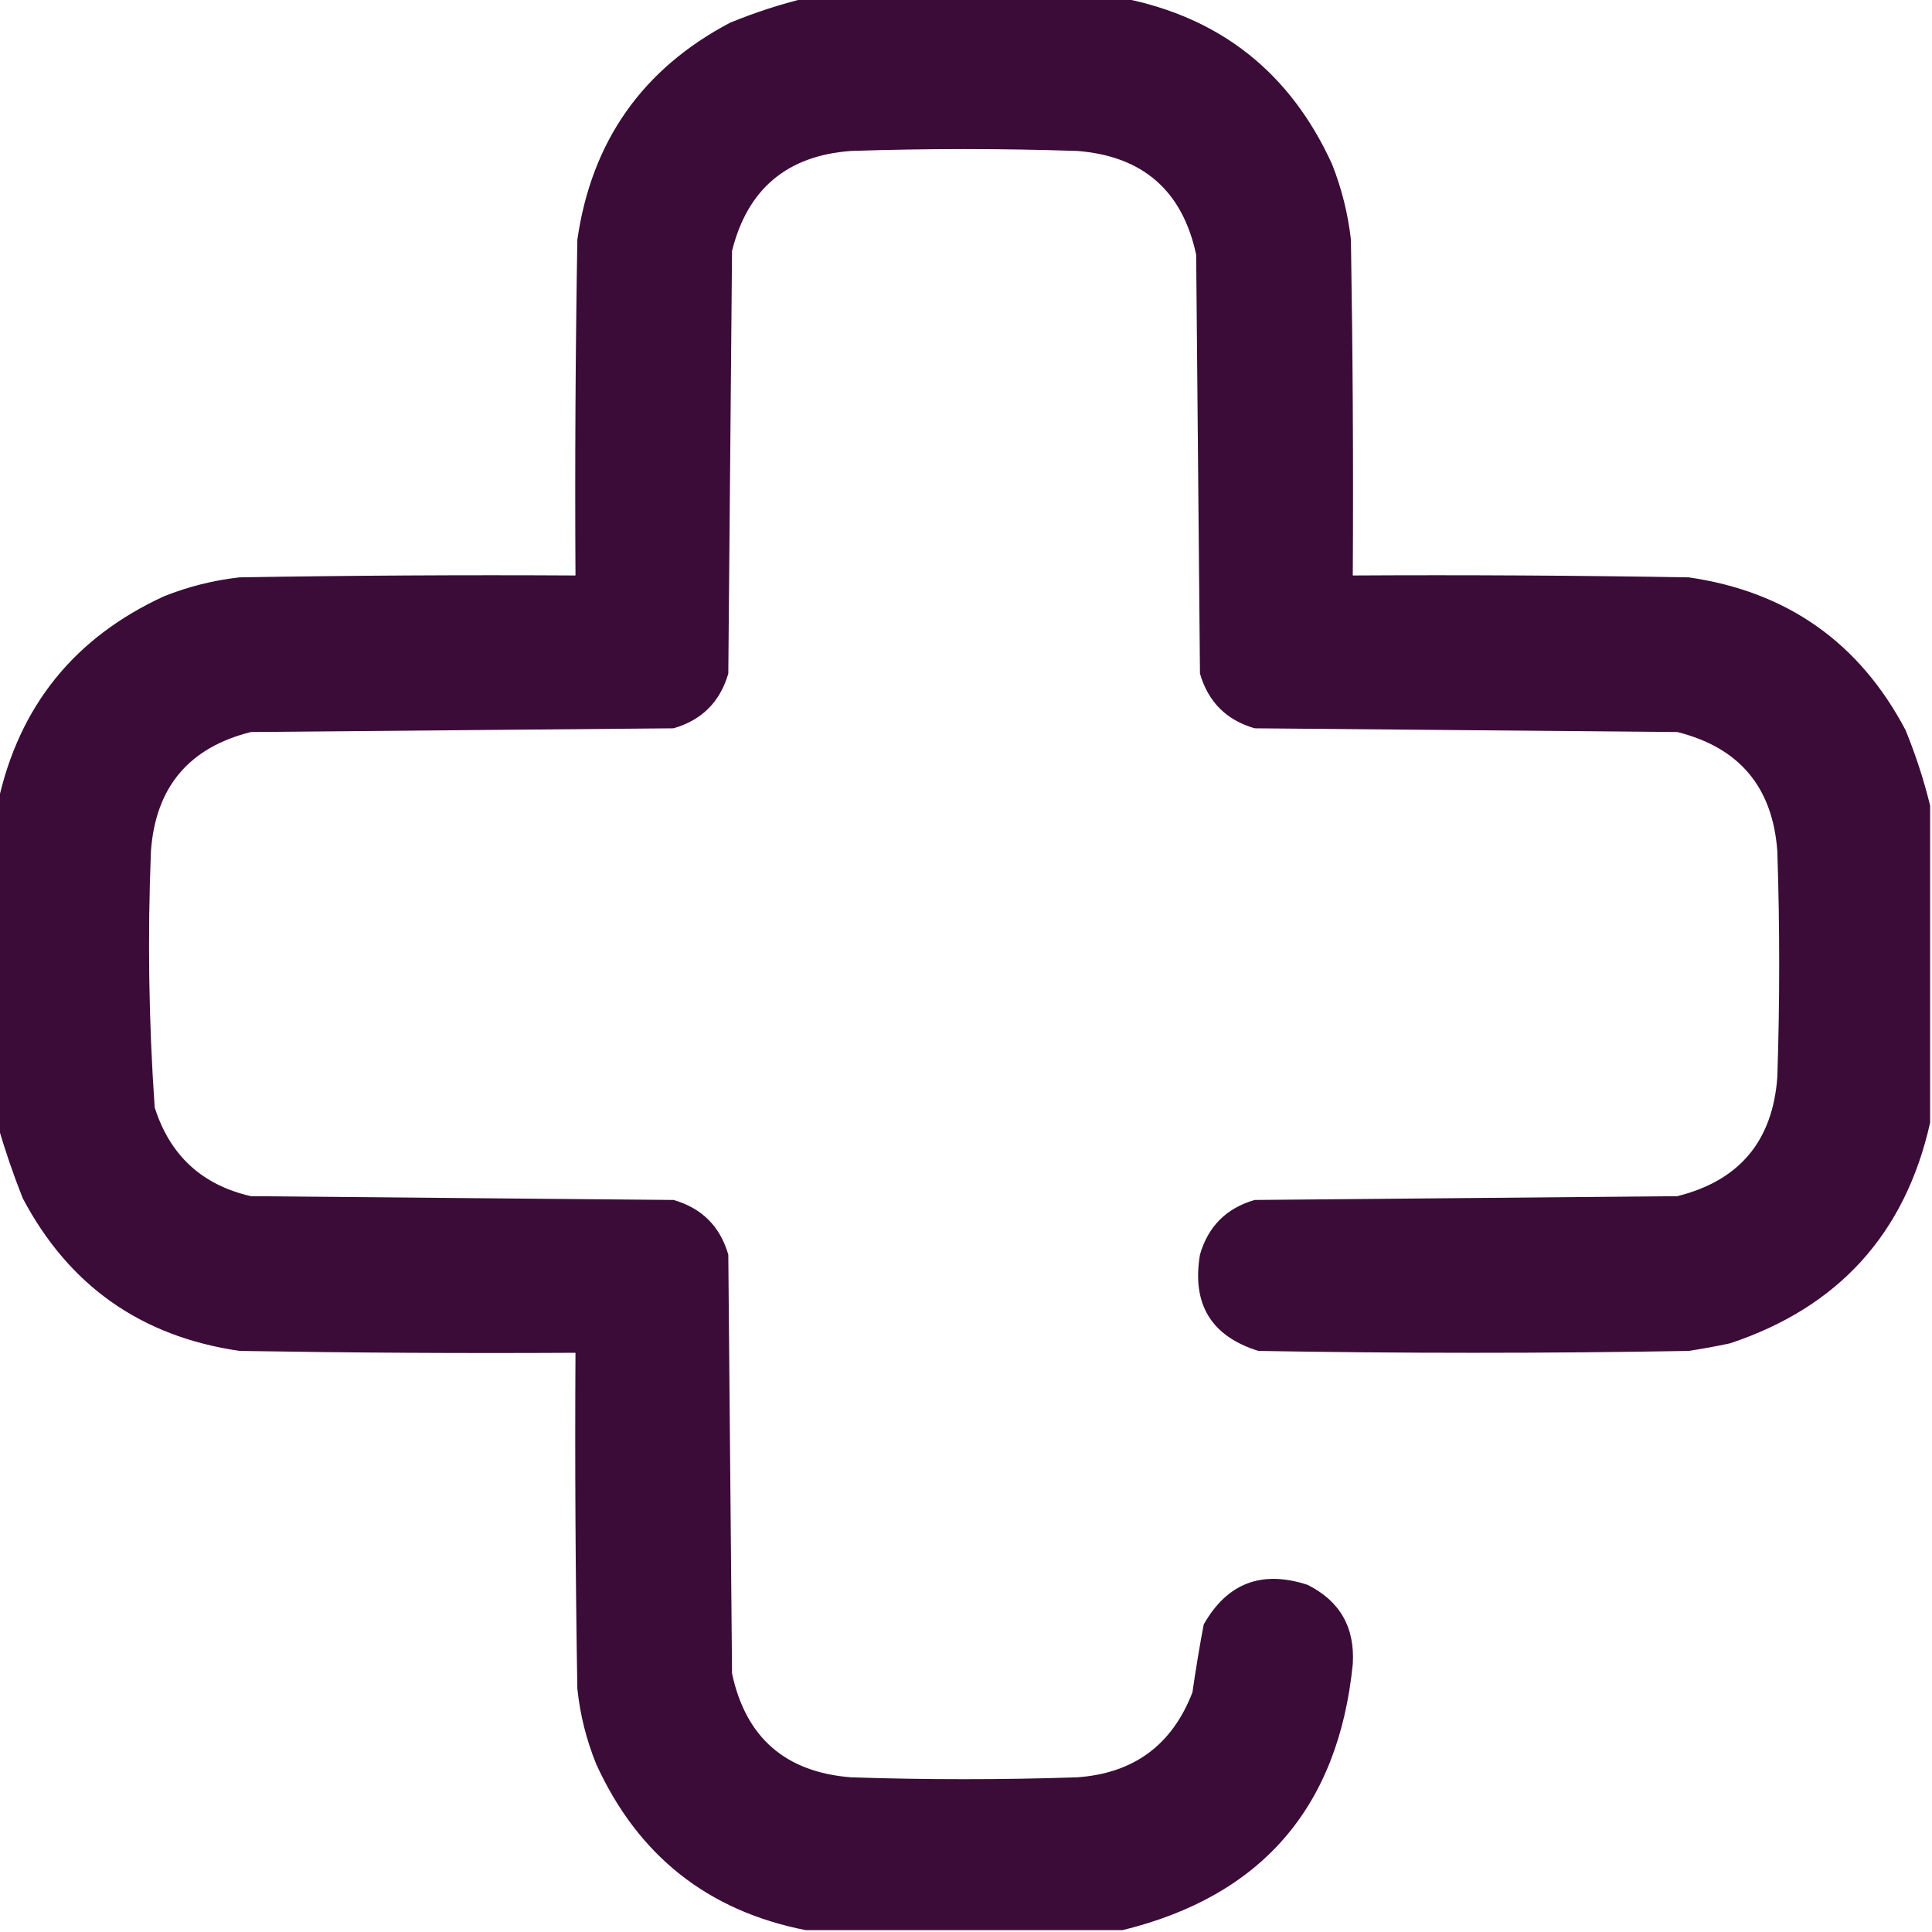 <svg width="30" height="30" viewBox="0 0 30 30" fill="none" xmlns="http://www.w3.org/2000/svg">
<g clip-path="url(#clip0_686_5082)">
<path opacity="0.977" fill-rule="evenodd" clip-rule="evenodd" d="M12.51 -0.029C14.15 -0.029 15.791 -0.029 17.432 -0.029C18.952 0.27 20.036 1.129 20.684 2.549C20.833 2.926 20.931 3.317 20.977 3.721C21.006 5.459 21.016 7.197 21.006 8.936C22.744 8.926 24.483 8.936 26.221 8.965C27.75 9.186 28.873 9.977 29.59 11.338C29.748 11.726 29.875 12.116 29.971 12.51C29.971 14.15 29.971 15.791 29.971 17.432C29.585 19.155 28.55 20.298 26.865 20.859C26.651 20.905 26.437 20.944 26.221 20.977C23.994 21.016 21.768 21.016 19.541 20.977C18.807 20.749 18.504 20.251 18.633 19.482C18.76 19.043 19.043 18.76 19.482 18.633C21.67 18.613 23.857 18.594 26.045 18.574C27.007 18.335 27.525 17.719 27.598 16.729C27.637 15.557 27.637 14.385 27.598 13.213C27.525 12.222 27.007 11.607 26.045 11.367C23.857 11.348 21.67 11.328 19.482 11.309C19.043 11.182 18.76 10.898 18.633 10.459C18.613 8.291 18.594 6.123 18.574 3.955C18.361 2.961 17.746 2.424 16.729 2.344C15.557 2.305 14.385 2.305 13.213 2.344C12.222 2.417 11.607 2.934 11.367 3.896C11.348 6.084 11.328 8.271 11.309 10.459C11.182 10.898 10.898 11.182 10.459 11.309C8.271 11.328 6.084 11.348 3.896 11.367C2.934 11.607 2.417 12.222 2.344 13.213C2.29 14.543 2.31 15.871 2.402 17.197C2.639 17.942 3.137 18.401 3.896 18.574C6.084 18.594 8.271 18.613 10.459 18.633C10.898 18.76 11.182 19.043 11.309 19.482C11.328 21.65 11.348 23.818 11.367 25.986C11.58 26.981 12.196 27.518 13.213 27.598C14.385 27.637 15.557 27.637 16.729 27.598C17.606 27.535 18.201 27.096 18.516 26.279C18.567 25.926 18.625 25.574 18.691 25.225C19.055 24.582 19.592 24.377 20.303 24.609C20.806 24.86 21.041 25.27 21.006 25.84C20.782 28.065 19.59 29.442 17.432 29.971C15.791 29.971 14.15 29.971 12.51 29.971C10.989 29.672 9.905 28.812 9.258 27.393C9.105 27.016 9.007 26.625 8.965 26.221C8.936 24.483 8.926 22.744 8.936 21.006C7.197 21.016 5.459 21.006 3.721 20.977C2.192 20.755 1.069 19.964 0.352 18.604C0.205 18.232 0.078 17.861 -0.029 17.49C-0.029 15.81 -0.029 14.131 -0.029 12.451C0.297 10.963 1.156 9.898 2.549 9.258C2.926 9.108 3.317 9.01 3.721 8.965C5.459 8.936 7.197 8.926 8.936 8.936C8.926 7.197 8.936 5.459 8.965 3.721C9.186 2.192 9.977 1.069 11.338 0.352C11.726 0.193 12.116 0.066 12.51 -0.029Z" fill="#380835"/>
</g>
<defs>
<clipPath id="clip0_686_5082">
<rect width="30" height="30" fill="white"/>
</clipPath>
</defs>
</svg>
